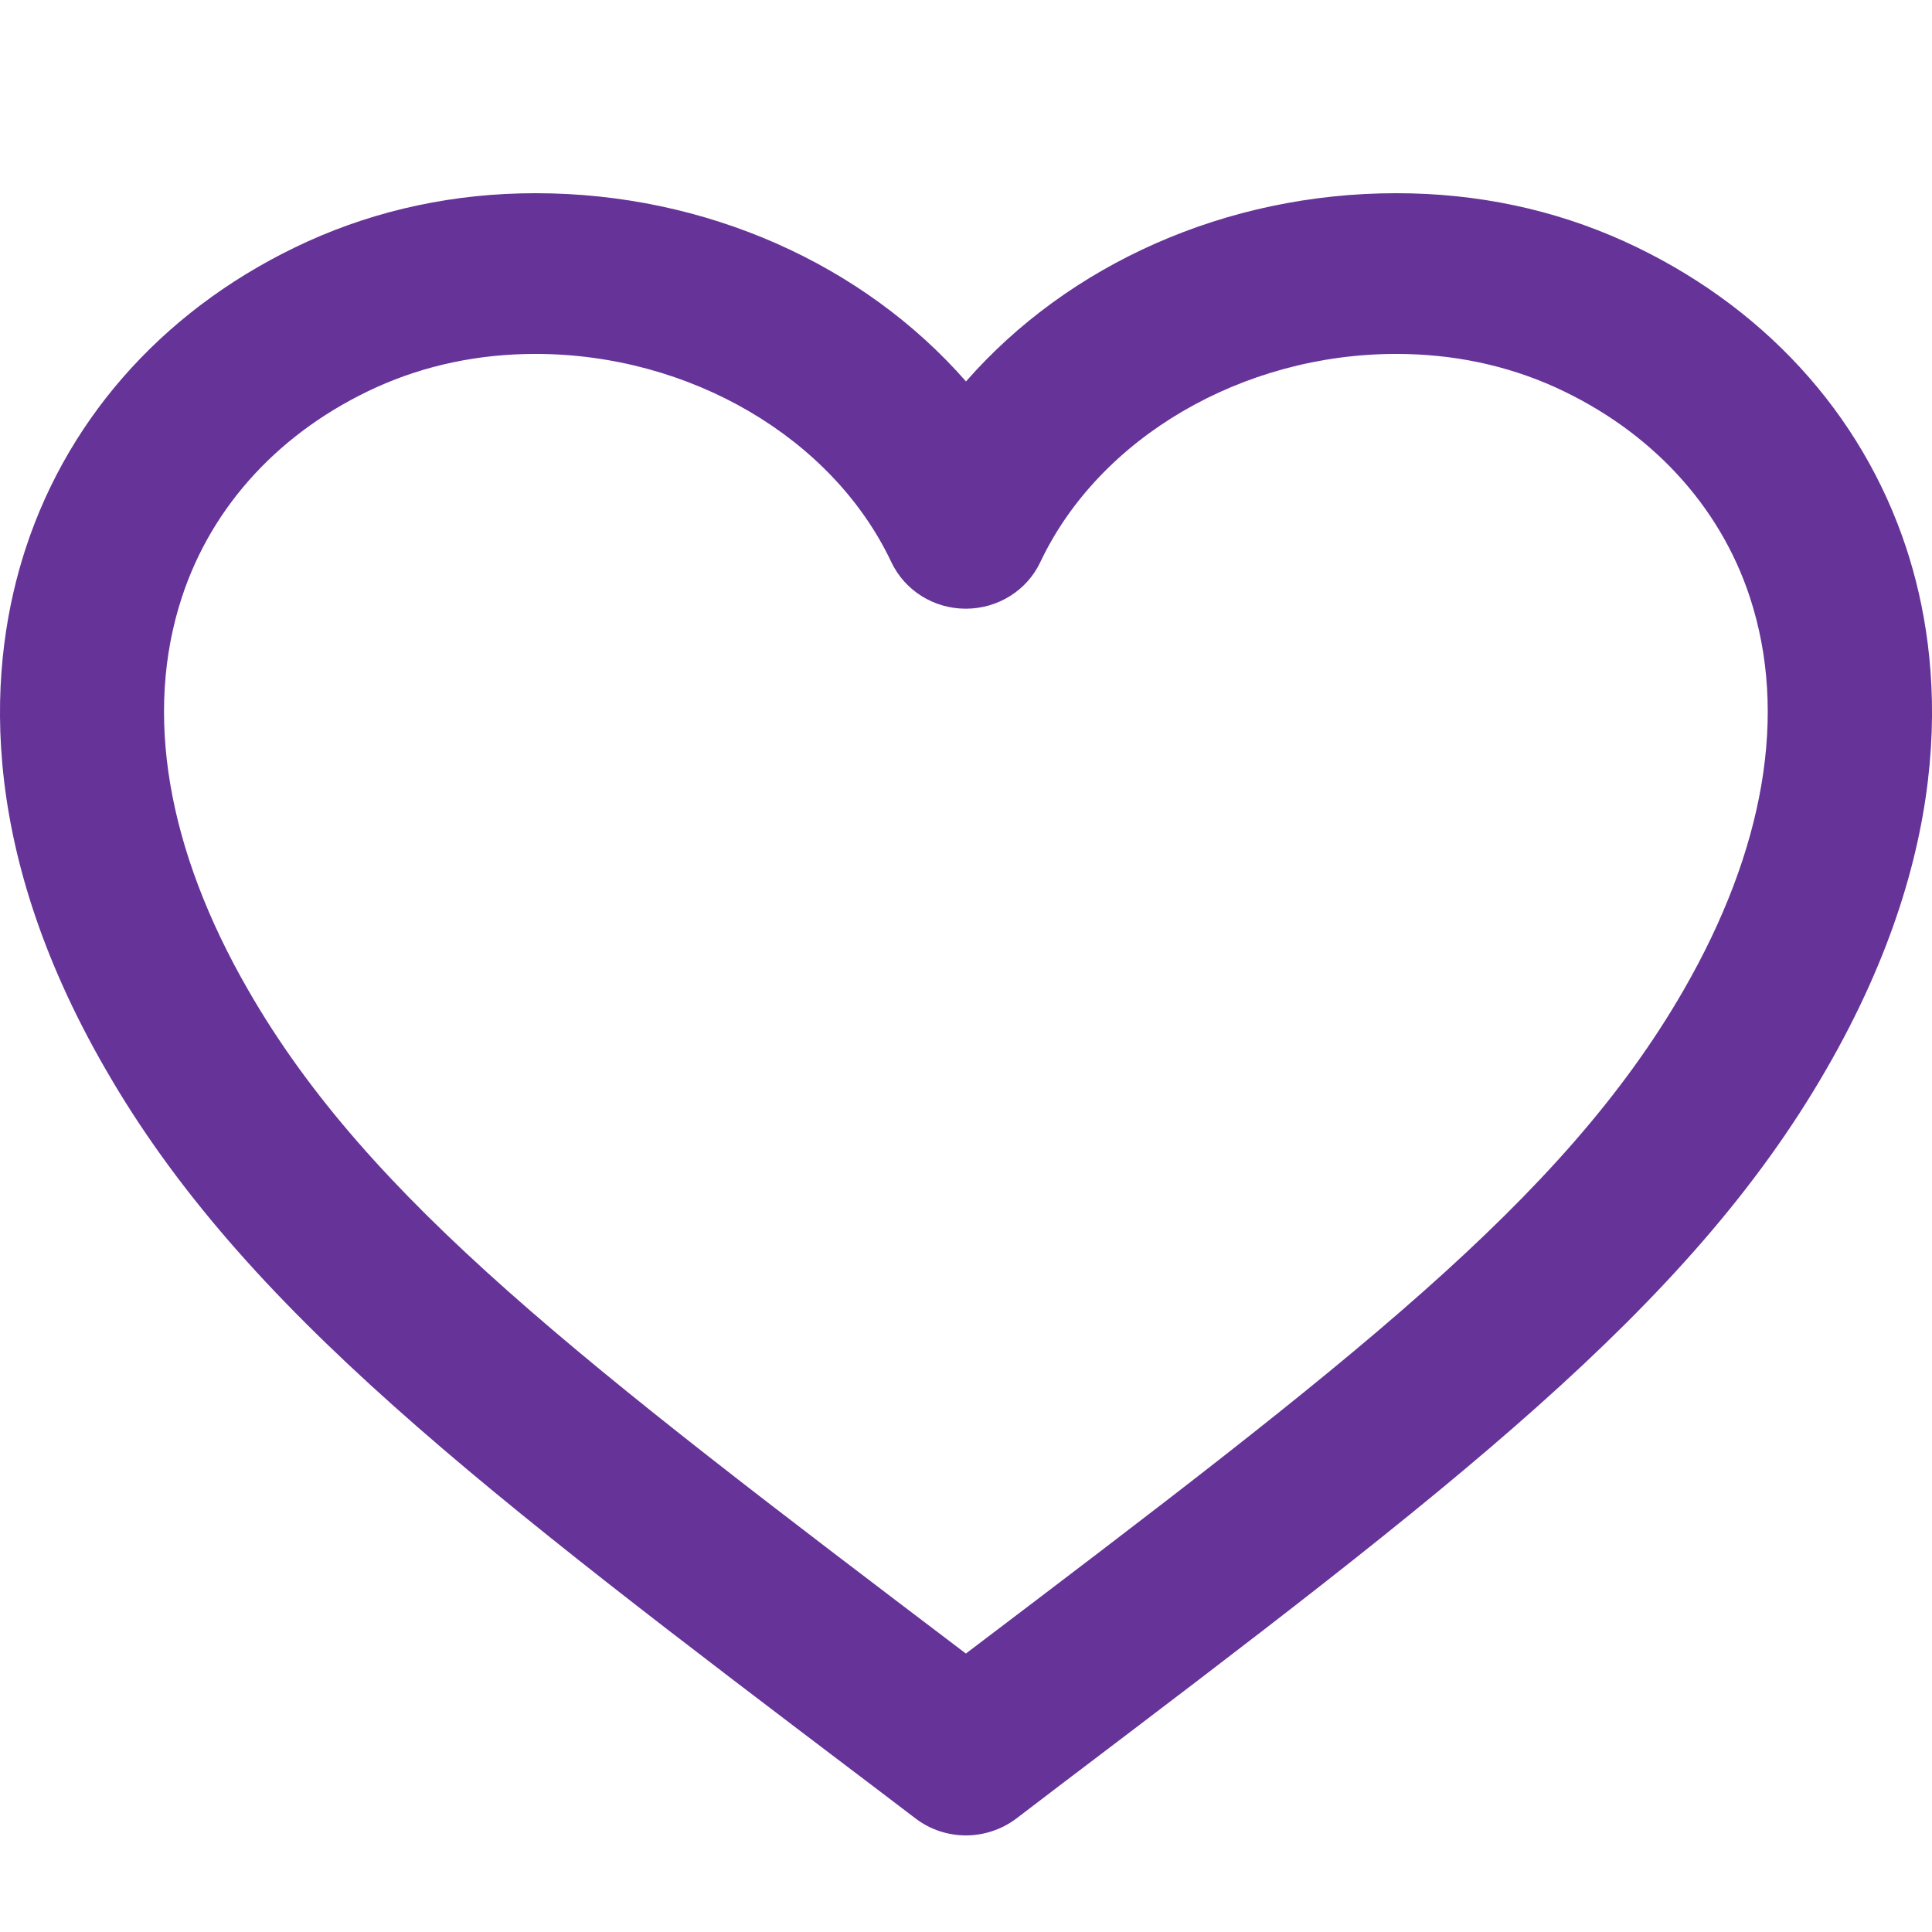 <svg width="16" height="16" viewBox="0 0 16 16" fill="none" xmlns="http://www.w3.org/2000/svg">
<path d="M8 15.2C7.853 15.2 7.706 15.154 7.584 15.061L7.23 14.792C3.979 12.329 2.017 10.841 0.875 8.856C-0.221 6.96 -0.089 5.462 0.213 4.54C0.581 3.419 1.409 2.518 2.547 2C3.132 1.735 3.768 1.6 4.435 1.6C5.846 1.6 7.151 2.189 8 3.159C8.849 2.189 10.152 1.6 11.564 1.6C12.232 1.6 12.867 1.734 13.452 1.999C14.589 2.517 15.418 3.418 15.787 4.539C16.09 5.46 16.22 6.958 15.125 8.855C13.982 10.84 12.017 12.329 8.762 14.797L8.416 15.061C8.293 15.153 8.146 15.2 8 15.2ZM4.435 2.931C3.966 2.931 3.523 3.024 3.118 3.207C2.328 3.566 1.756 4.183 1.506 4.947C1.191 5.906 1.382 7.032 2.057 8.202C3.058 9.942 4.817 11.281 7.999 13.694C11.181 11.282 12.939 9.941 13.941 8.203C14.616 7.032 14.807 5.906 14.492 4.947C14.242 4.184 13.669 3.566 12.88 3.207C12.475 3.024 12.032 2.931 11.563 2.931C10.288 2.931 9.103 3.624 8.615 4.656C8.504 4.891 8.263 5.041 7.998 5.041C7.733 5.041 7.494 4.891 7.382 4.656C6.895 3.624 5.71 2.931 4.435 2.931Z" fill="#663398"/>
</svg>
